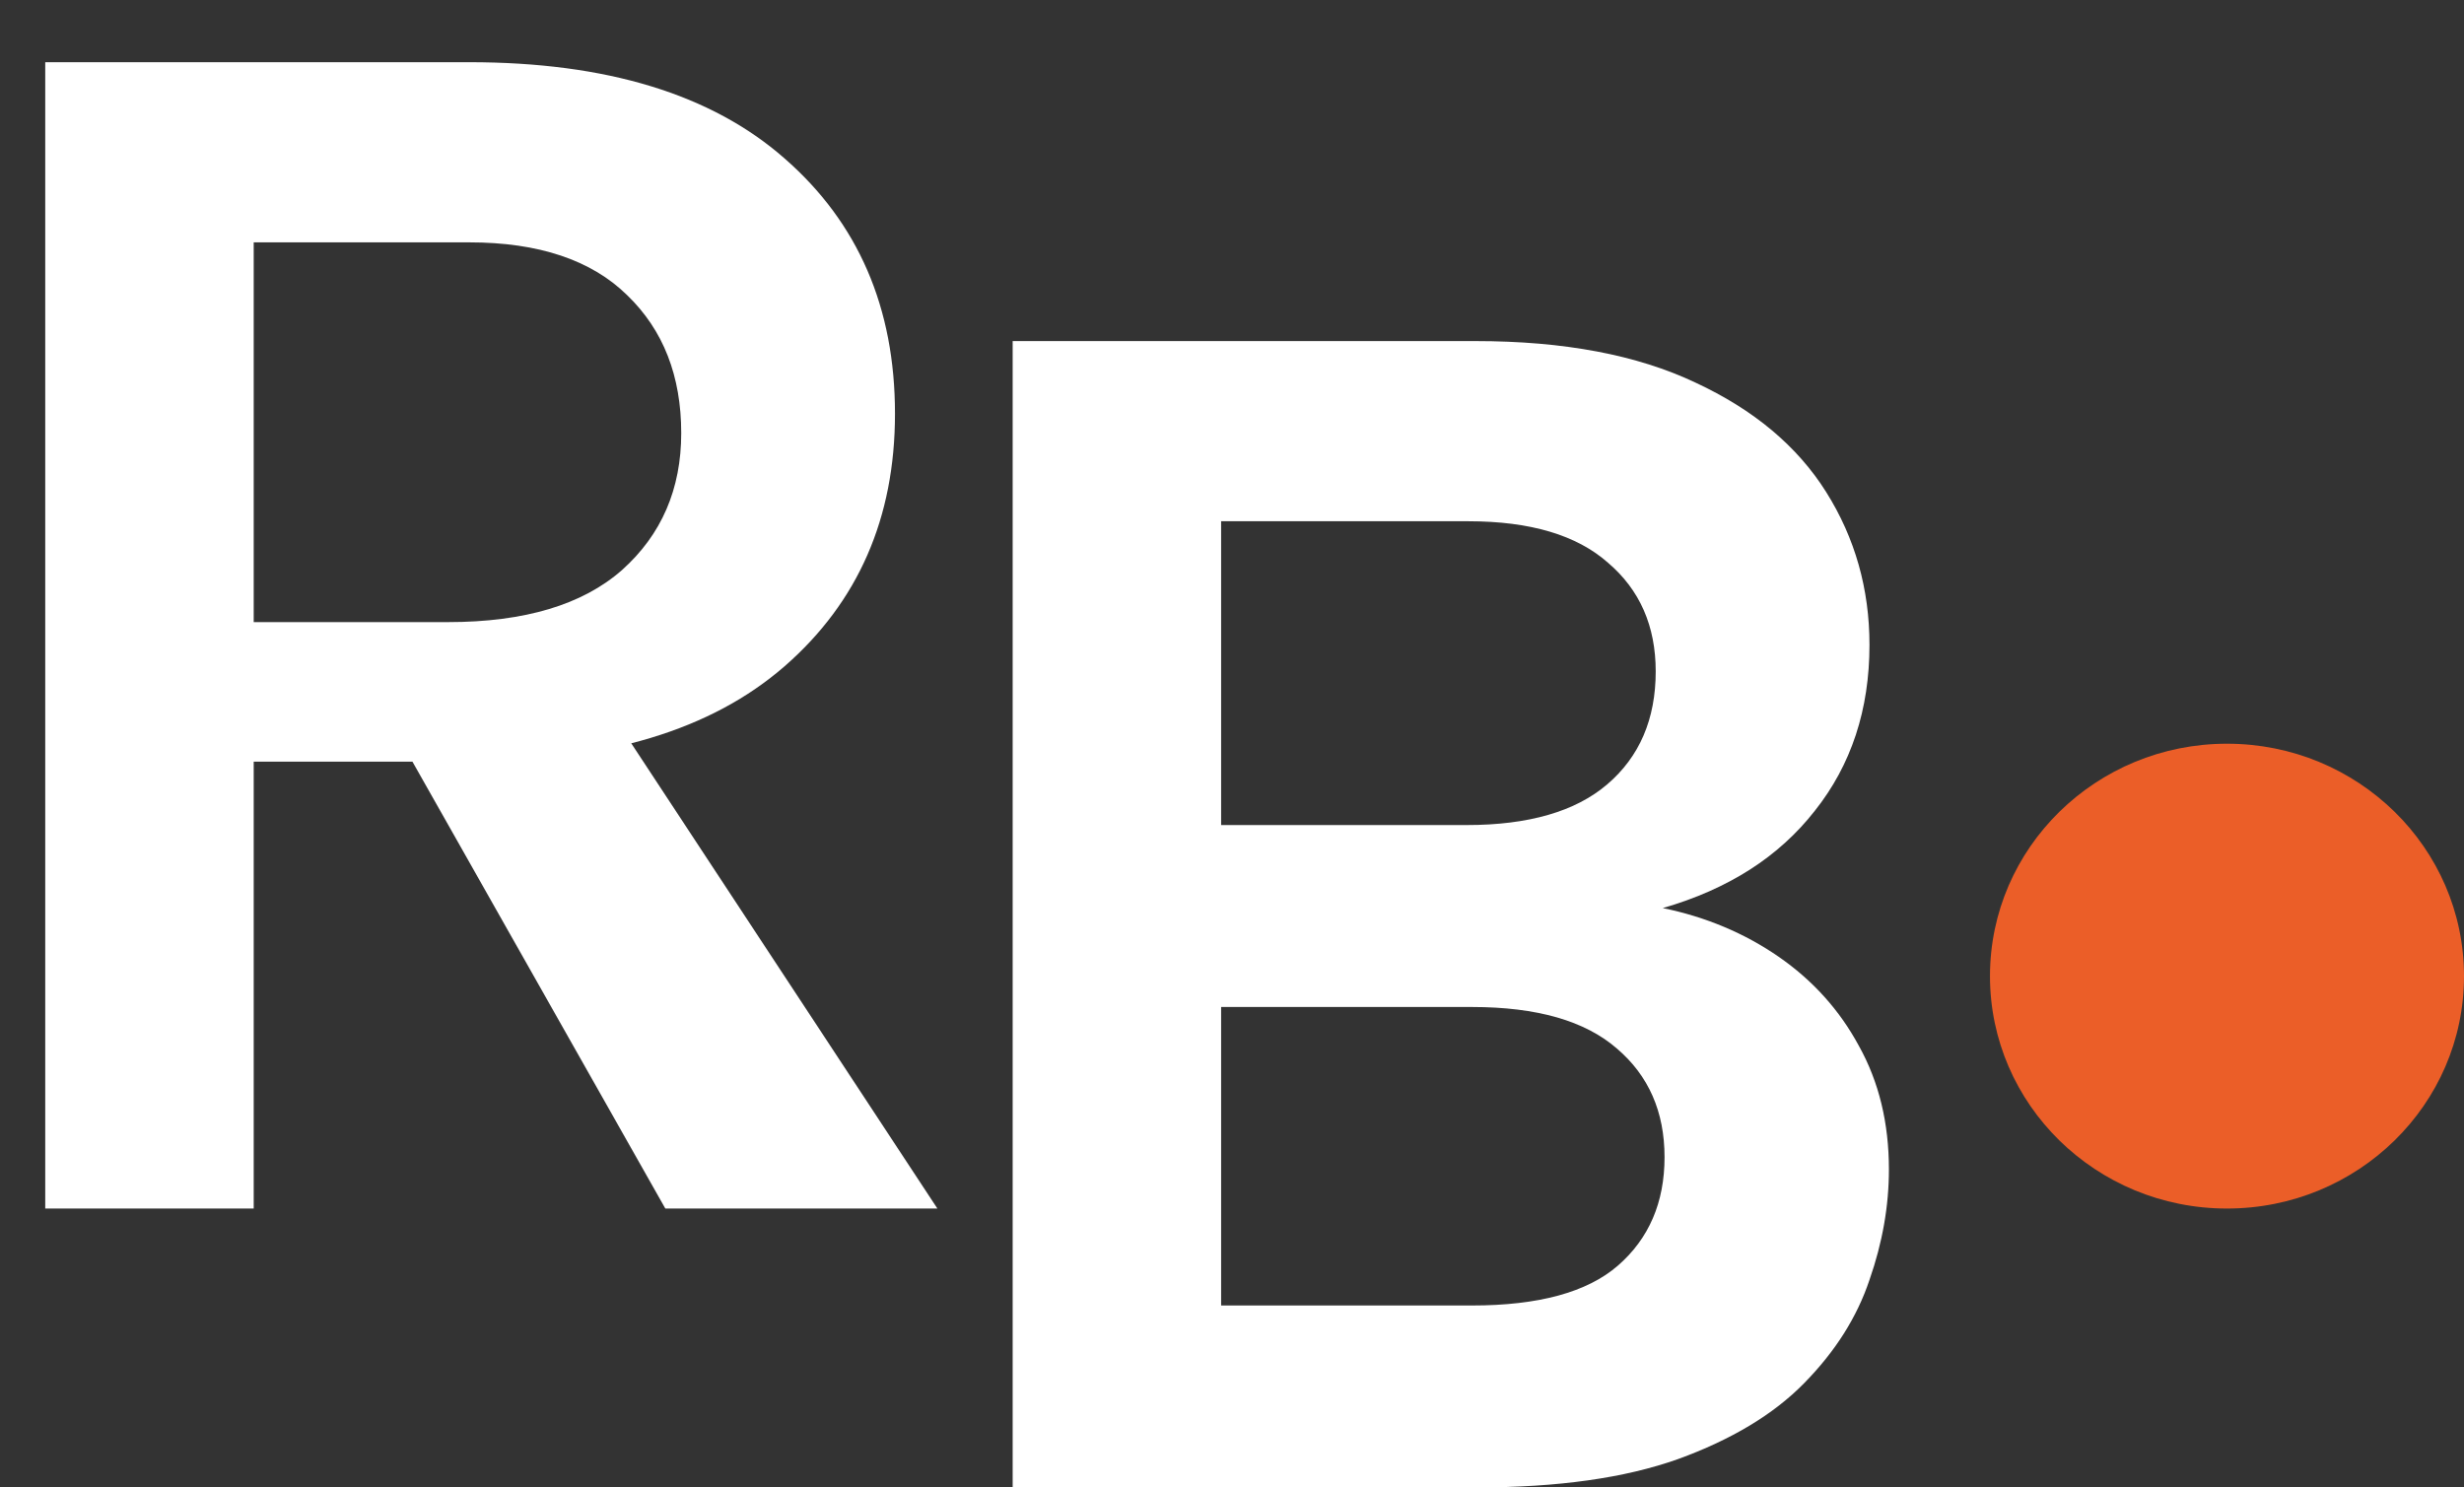 <svg width="53" height="32" viewBox="0 0 53 32" fill="none" xmlns="http://www.w3.org/2000/svg">
<rect x="0" y="0" width="53" height="32" fill="#333333" stroke="none"/>
<path d="M0.973 26V1.338H10.093C13.044 1.338 15.306 2.028 16.876 3.409C18.459 4.79 19.251 6.62 19.251 8.9C19.251 11.142 18.459 12.953 16.876 14.334C15.306 15.702 13.044 16.386 10.093 16.386H5.457V26H0.973ZM14.311 26L7.775 14.448H12.563L20.163 26H14.311ZM5.457 13.384H9.637C11.284 13.384 12.531 13.01 13.38 12.263C14.229 11.503 14.653 10.521 14.653 9.318C14.653 8.089 14.267 7.101 13.494 6.354C12.722 5.594 11.588 5.214 10.093 5.214H5.457V13.384Z" fill="white"/>
<path d="M21.782 32V7.338H31.738C33.638 7.338 35.215 7.636 36.469 8.231C37.723 8.814 38.661 9.599 39.281 10.587C39.902 11.575 40.212 12.671 40.212 13.874C40.212 15.267 39.82 16.458 39.034 17.446C38.262 18.434 37.172 19.131 35.766 19.536C36.691 19.726 37.521 20.074 38.255 20.581C38.99 21.088 39.566 21.727 39.984 22.5C40.415 23.273 40.63 24.159 40.63 25.16C40.63 25.945 40.491 26.737 40.212 27.535C39.946 28.333 39.478 29.074 38.806 29.758C38.148 30.429 37.242 30.974 36.089 31.392C34.949 31.797 33.512 32 31.776 32H21.782ZM26.266 28.086H31.662C33.094 28.086 34.139 27.801 34.797 27.231C35.469 26.648 35.804 25.869 35.804 24.894C35.804 23.919 35.462 23.14 34.778 22.557C34.094 21.962 33.056 21.664 31.662 21.664H26.266V28.086ZM26.266 11.214V17.75H31.548C32.878 17.75 33.885 17.459 34.569 16.876C35.266 16.281 35.614 15.47 35.614 14.444C35.614 13.469 35.272 12.69 34.588 12.107C33.917 11.512 32.916 11.214 31.586 11.214H26.266Z" fill="white"/>
<ellipse cx="47.902" cy="21" rx="5.098" ry="5" fill="#EB5E28"/>
</svg>
